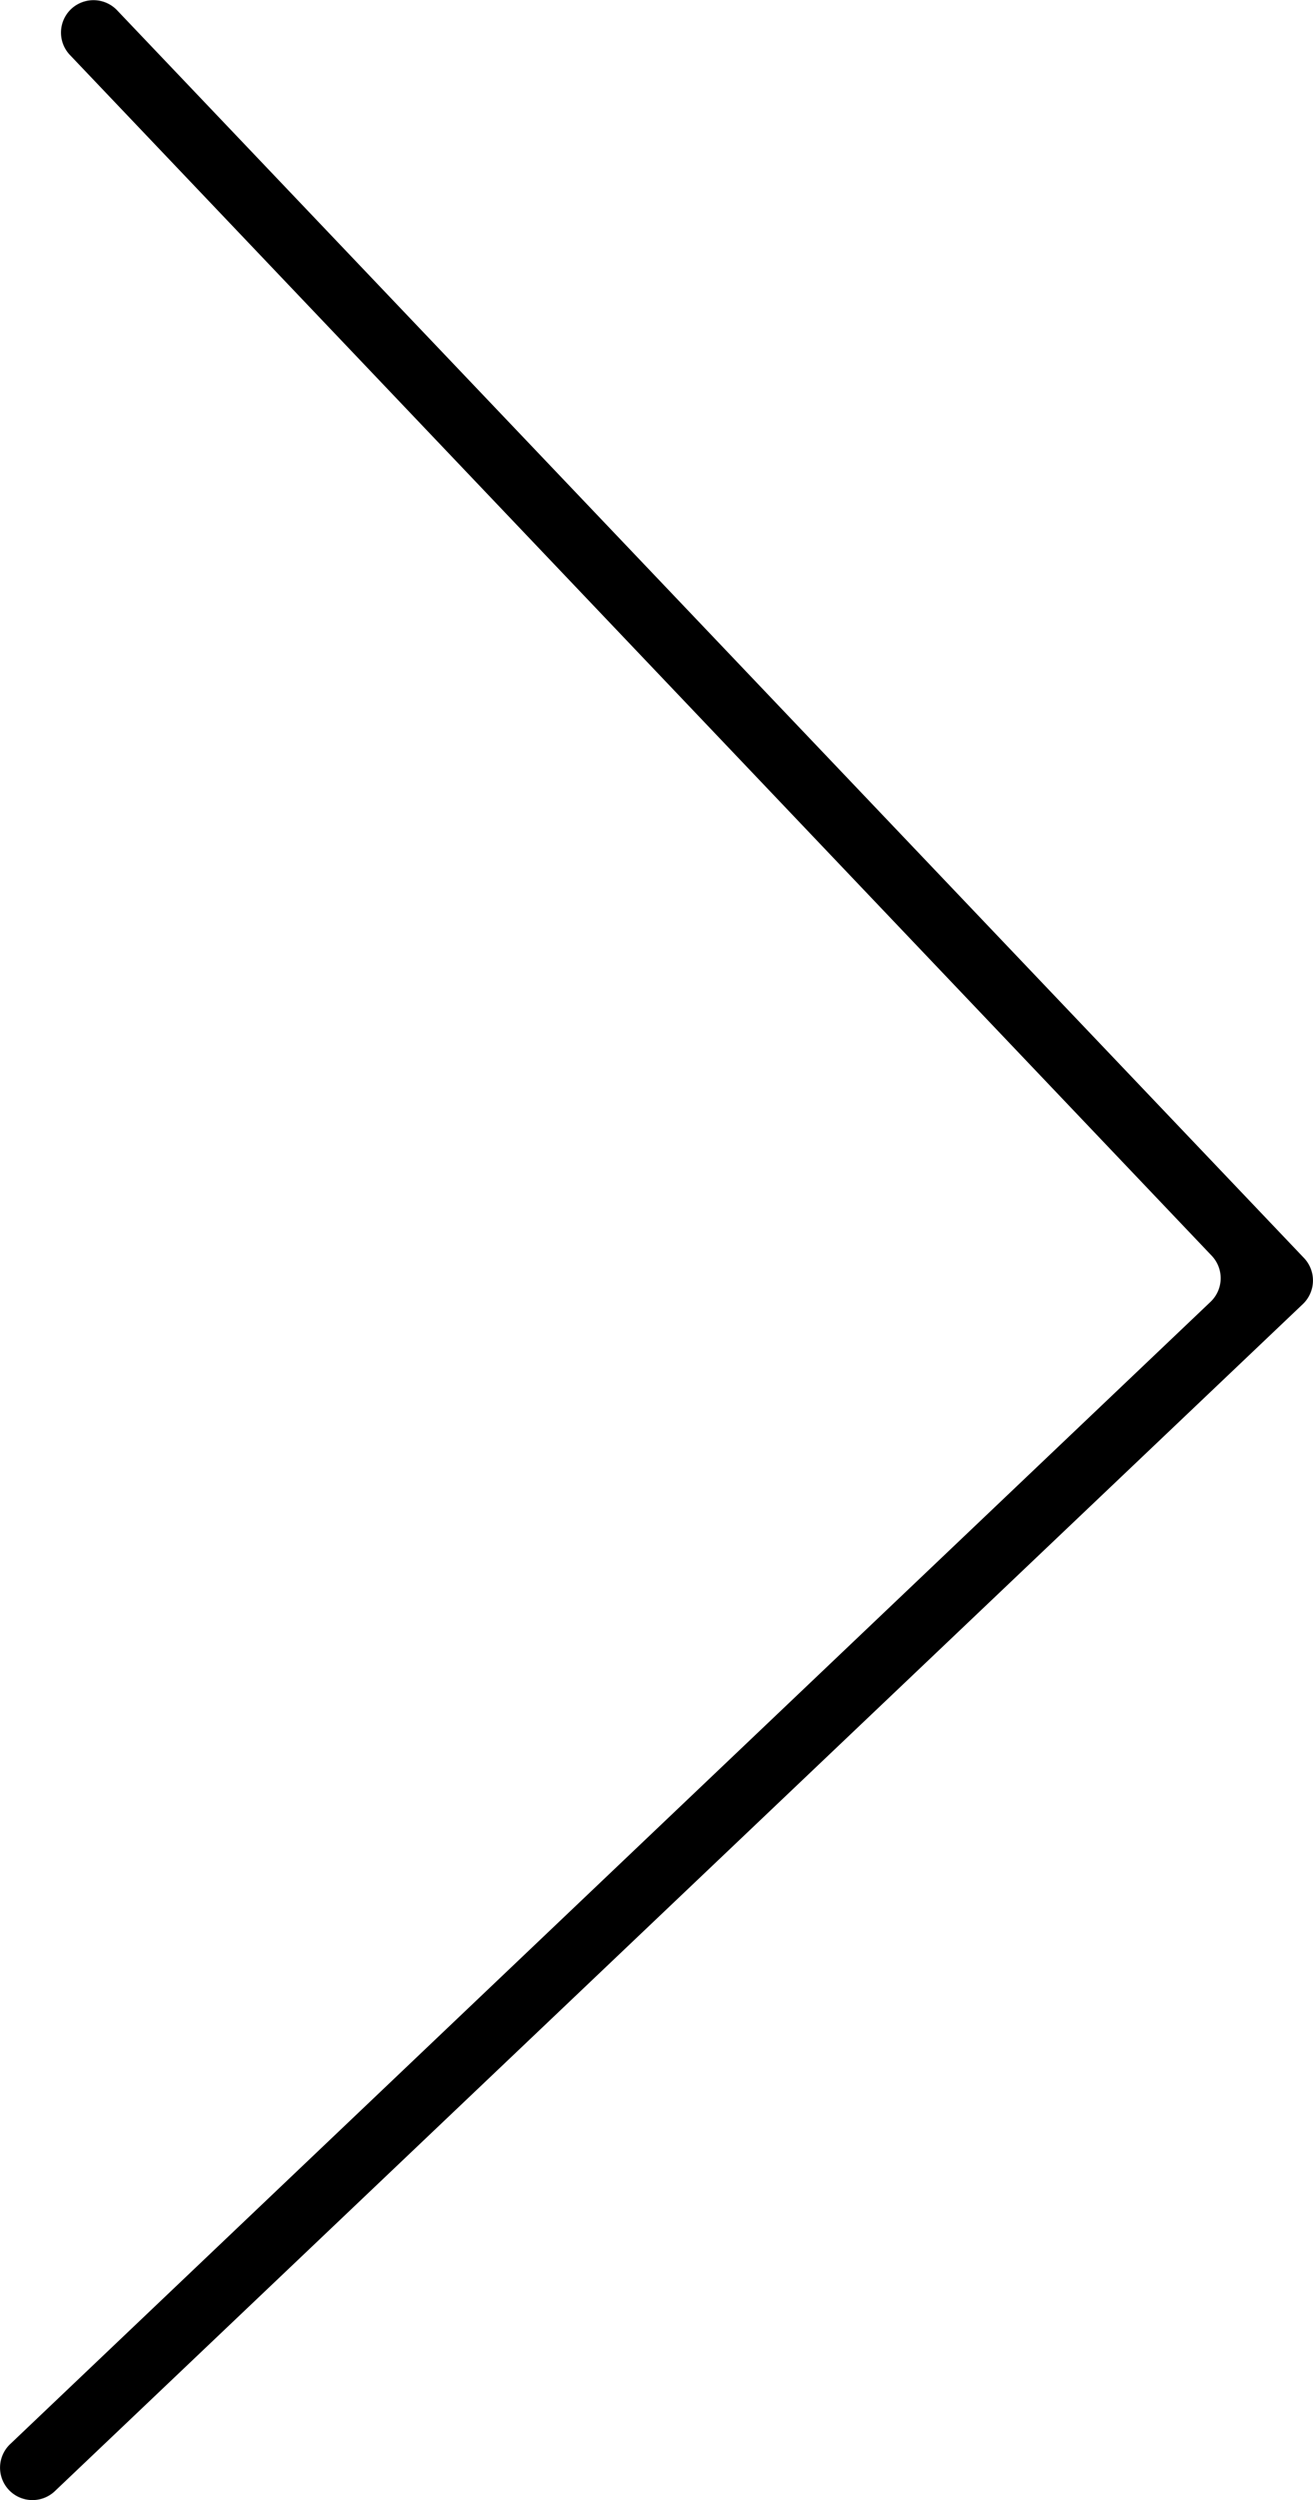 <svg xmlns="http://www.w3.org/2000/svg" viewBox="0 0 92.19 175.54"><title>Aktiv 1</title><g id="Lag_2" data-name="Lag 2"><g id="Lag_2-2" data-name="Lag 2"><path d="M.63,174.83h0a2.28,2.28,0,0,1,.08-3.22L85,91.4a2.29,2.29,0,0,0,.08-3.23L4.9,3.85A2.28,2.28,0,0,1,5,.63H5A2.29,2.29,0,0,1,8.21.71L91.56,88.33a2.29,2.29,0,0,1-.08,3.23L3.85,174.91A2.28,2.28,0,0,1,.63,174.83Z"/></g></g></svg>
